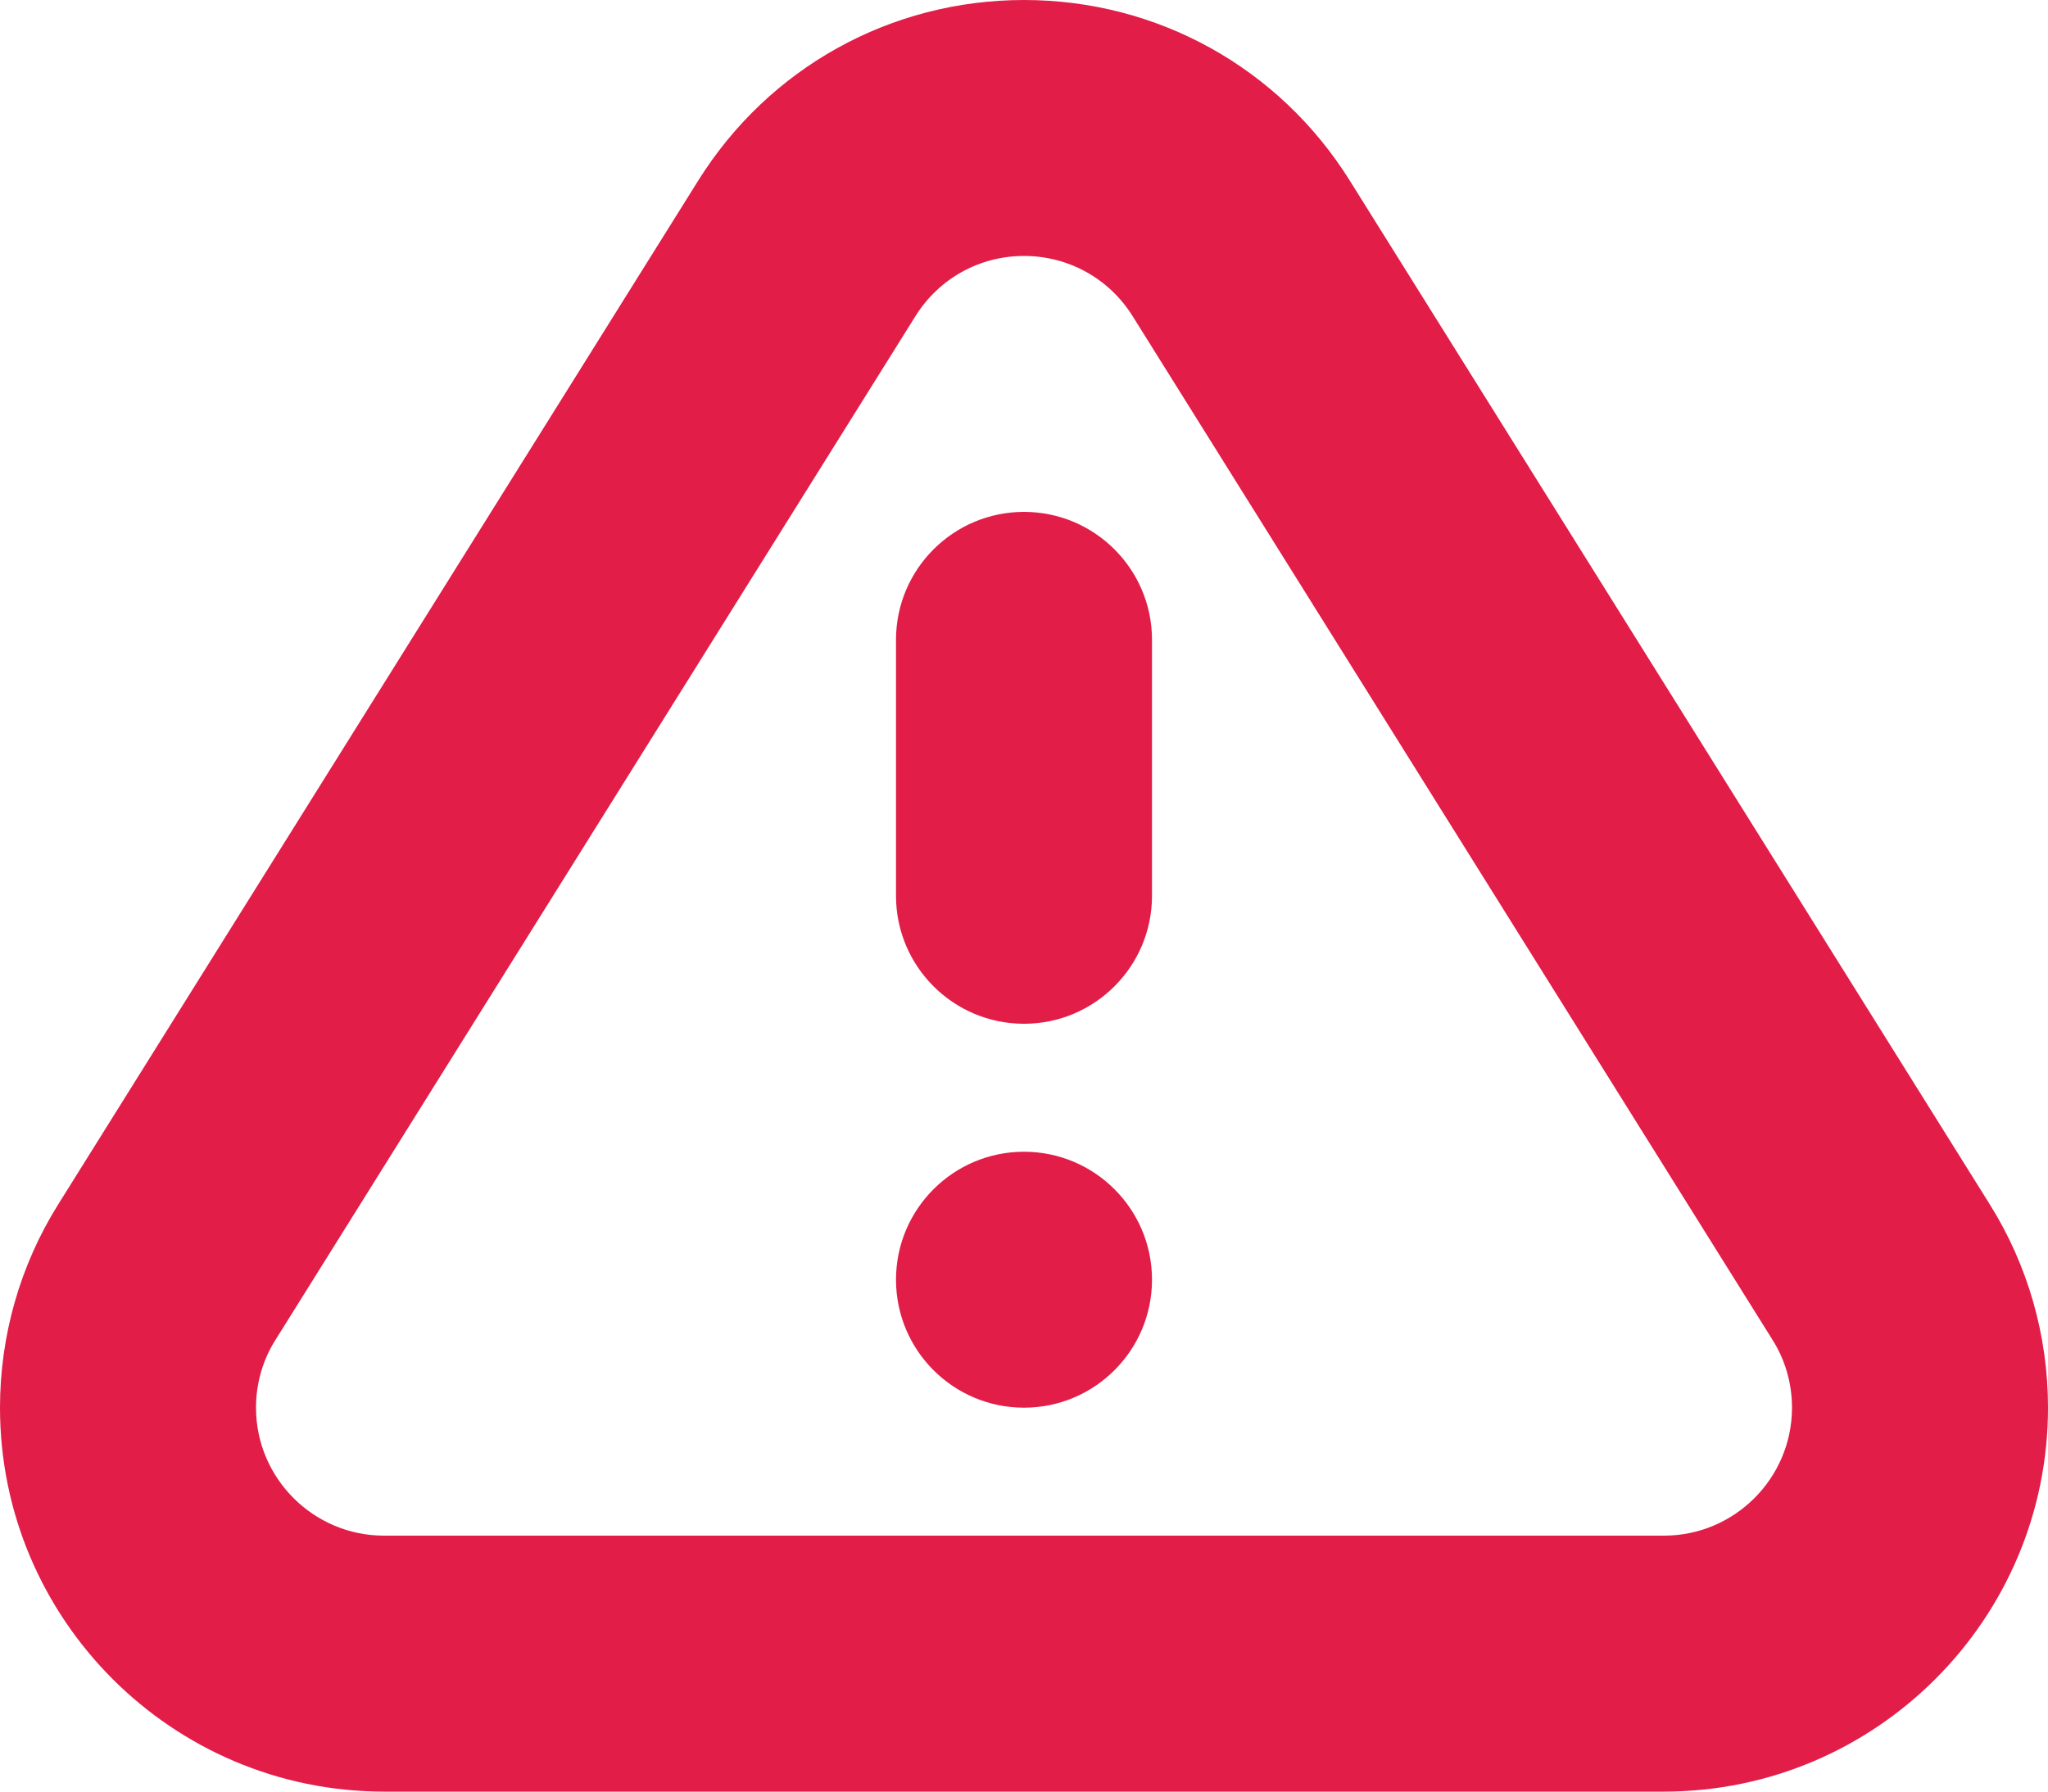 <svg width="16" height="14" viewBox="0 0 16 14" fill="none" xmlns="http://www.w3.org/2000/svg">
<path d="M8 8C7.448 8 7 7.552 7 7V5C7 4.448 7.448 4 8 4C8.552 4 9 4.448 9 5V7C9 7.552 8.552 8 8 8Z" fill="#E11D48"/>
<path d="M8 11C8.552 11 9 10.552 9 10C9 9.448 8.552 9 8 9C7.448 9 7 9.448 7 10C7 10.552 7.448 11 8 11Z" fill="#E11D48"/>
<path d="M13 14H3C1.346 14 0 12.654 0 11C0 10.437 0.157 9.887 0.455 9.411L5.455 1.411C6.007 0.528 6.959 0 8 0C9.041 0 9.993 0.528 10.545 1.411L15.545 9.411C15.843 9.887 16 10.437 16 11C16 12.654 14.654 14 13 14ZM8 2C7.653 2 7.335 2.176 7.151 2.472L2.151 10.472C2.052 10.629 2 10.812 2 11C2 11.551 2.449 12 3 12H13C13.551 12 14 11.551 14 11C14 10.812 13.948 10.629 13.849 10.472L8.849 2.471C8.665 2.176 8.347 2 8 2V2Z" fill="#E11D48"/>
</svg>
